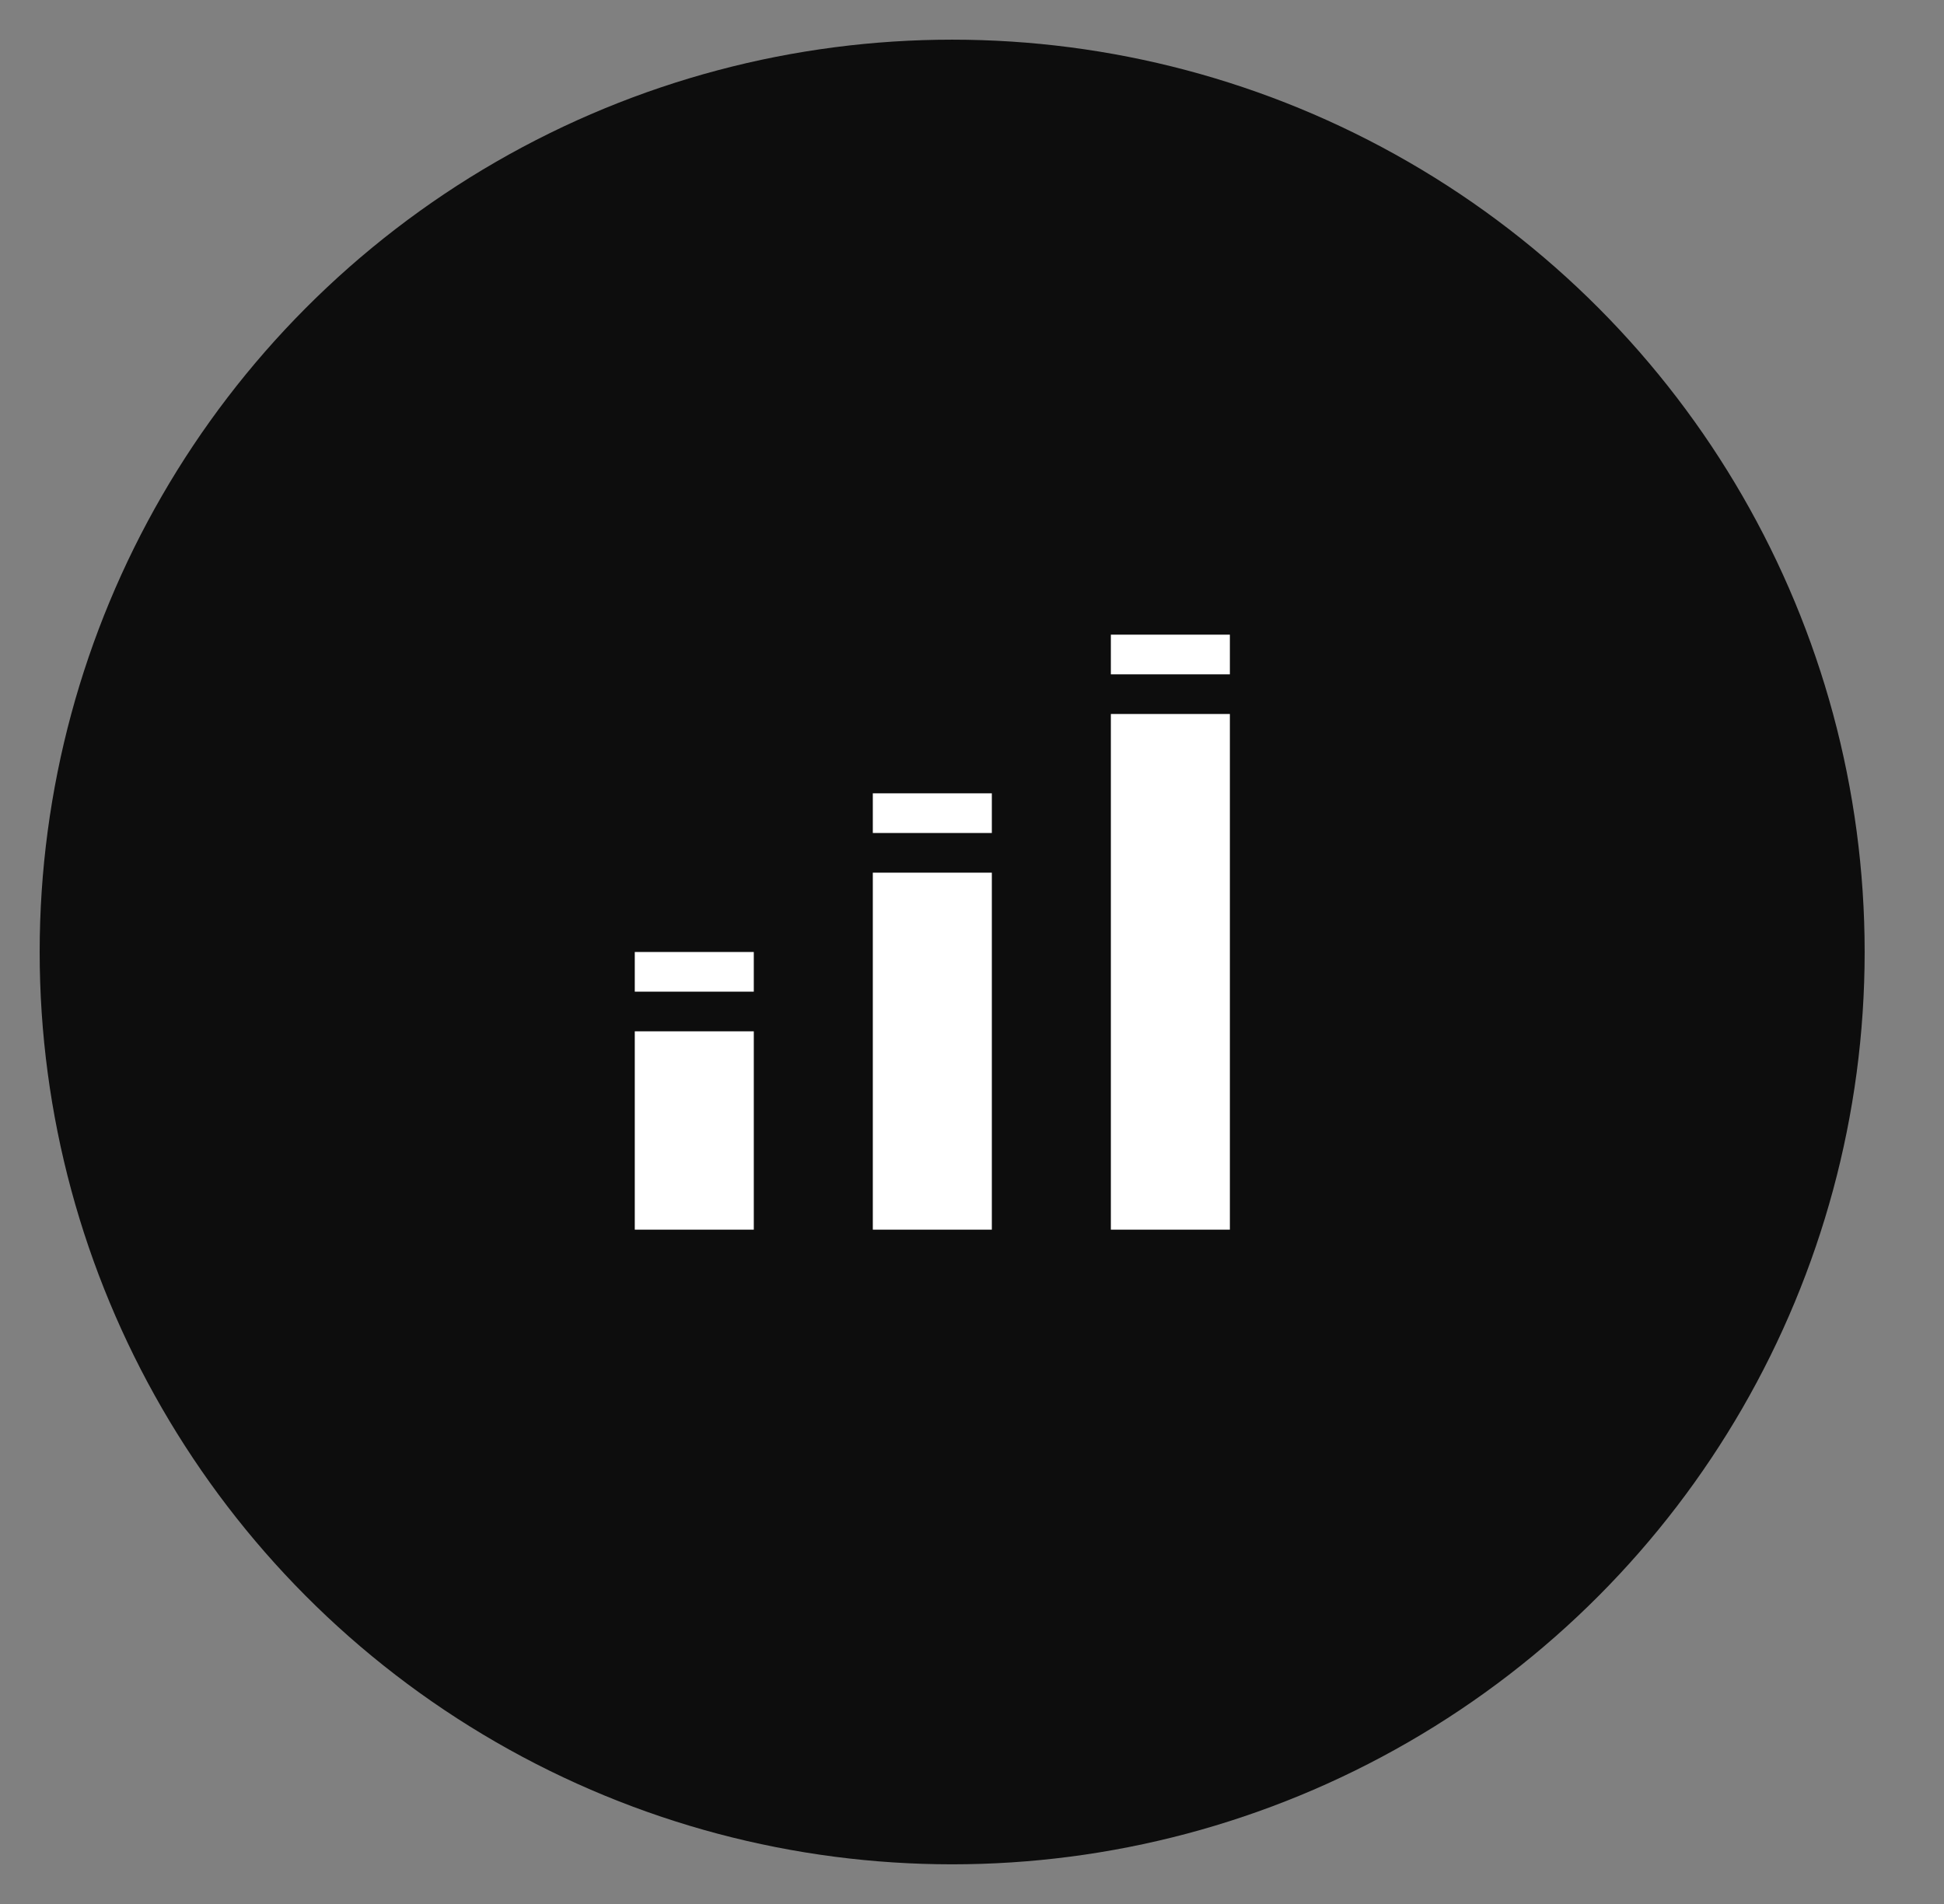 <svg width="49" height="48" viewbox="0 0 49 48" fill="none" xmlns="http://www.w3.org/2000/svg">
<rect width="100%" height="100%" fill="#808080" stroke="none"/>
<circle opacity="0.9" cx="24" cy="24" r="23" fill="black"></circle>
<rect x="16" y="26" width="3" height="5" fill="white"></rect>
<rect x="22" y="22" width="3" height="9" fill="white"></rect>
<rect x="28" y="18" width="3" height="13" fill="white"></rect>
<line x1="28" y1="16.5" x2="31" y2="16.5" stroke="white"></line>
<line x1="22" y1="20.5" x2="25" y2="20.5" stroke="white"></line>
<line x1="16" y1="24.5" x2="19" y2="24.5" stroke="white"></line>
</svg>